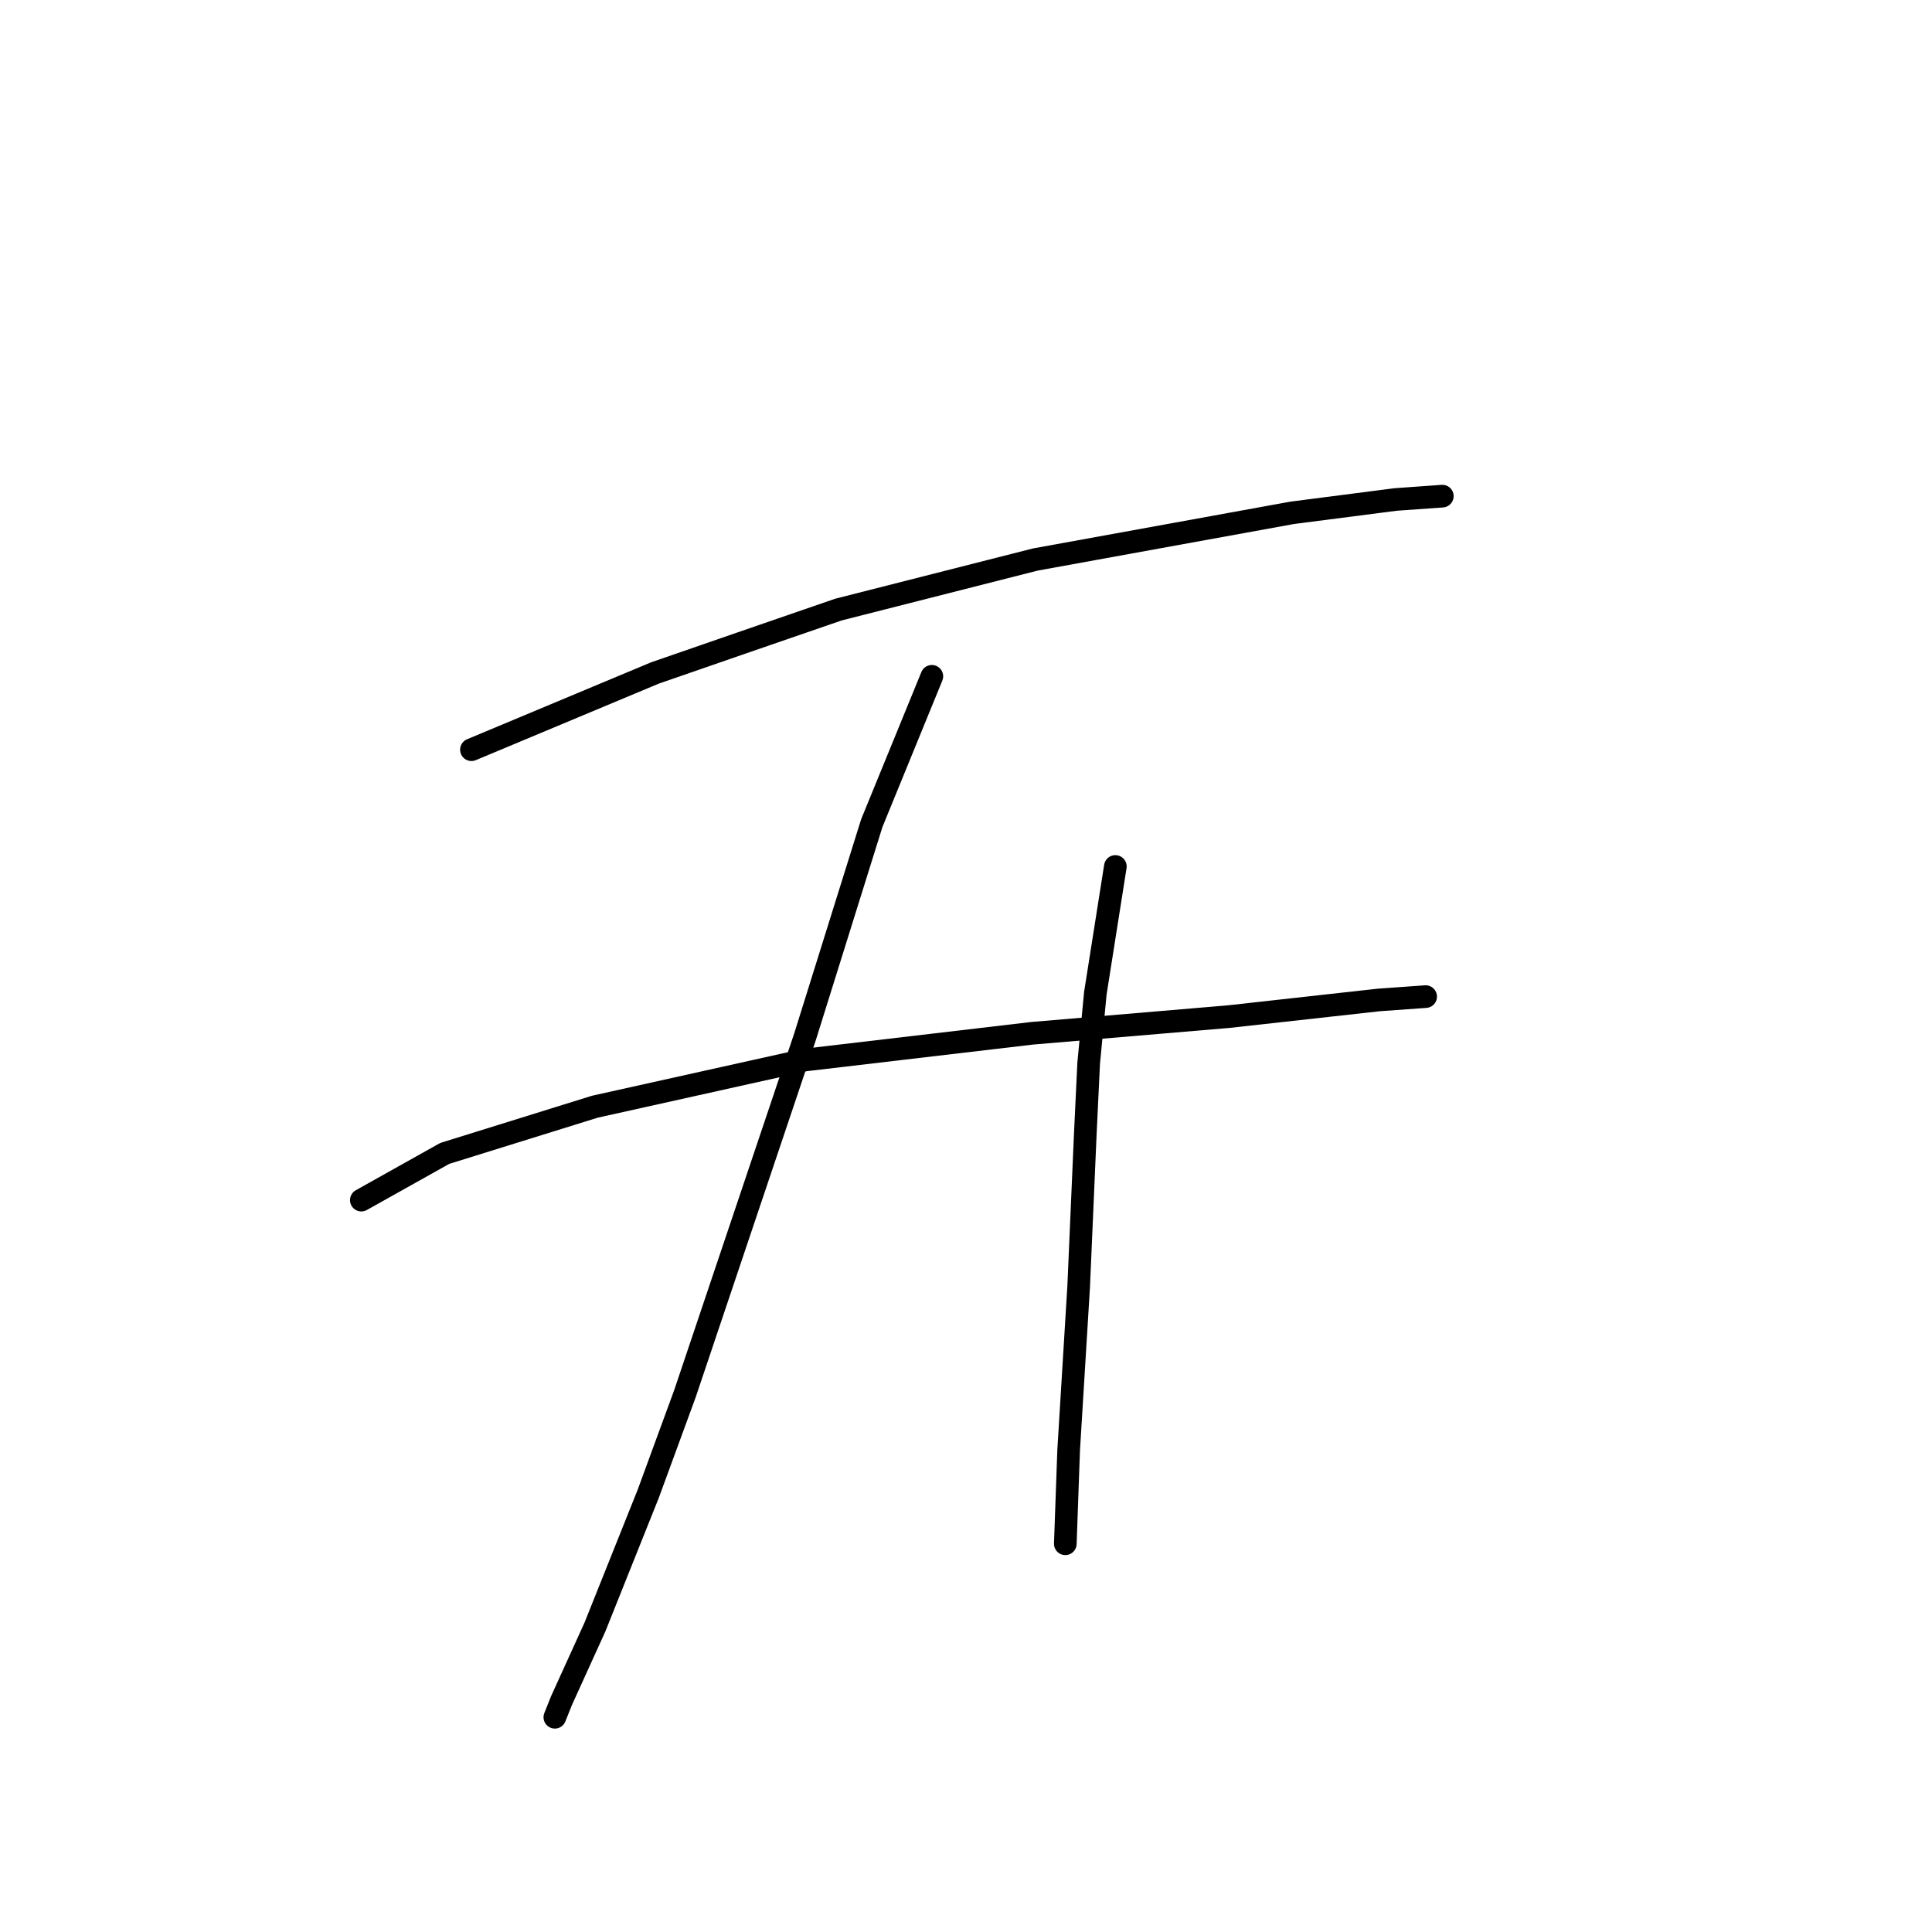 <?xml version="1.0" standalone="no"?>
    <svg width="256" height="256" xmlns="http://www.w3.org/2000/svg" version="1.1">
    <polyline stroke="black" stroke-width="3" stroke-linecap="round" fill="transparent" stroke-linejoin="round" points="62.468 99.34 86.782 89.172 98.277 85.194 111.097 80.773 137.18 74.141 171.221 67.952 184.926 66.184 191.115 65.742 191.115 65.742 " />
        <polyline stroke="black" stroke-width="3" stroke-linecap="round" fill="transparent" stroke-linejoin="round" points="47.879 159.022 58.931 152.833 78.825 146.644 106.676 140.454 136.738 136.918 162.821 134.707 182.715 132.497 188.904 132.055 188.904 132.055 " />
        <polyline stroke="black" stroke-width="3" stroke-linecap="round" fill="transparent" stroke-linejoin="round" points="123.476 89.614 115.518 109.066 106.676 137.36 90.761 184.663 85.898 197.926 78.825 215.609 74.404 225.335 73.52 227.545 73.52 227.545 " />
        <polyline stroke="black" stroke-width="3" stroke-linecap="round" fill="transparent" stroke-linejoin="round" points="147.79 114.813 145.138 131.613 144.254 140.896 143.811 150.18 142.927 170.516 141.601 192.178 141.159 204.557 141.159 204.557 " />
        </svg>